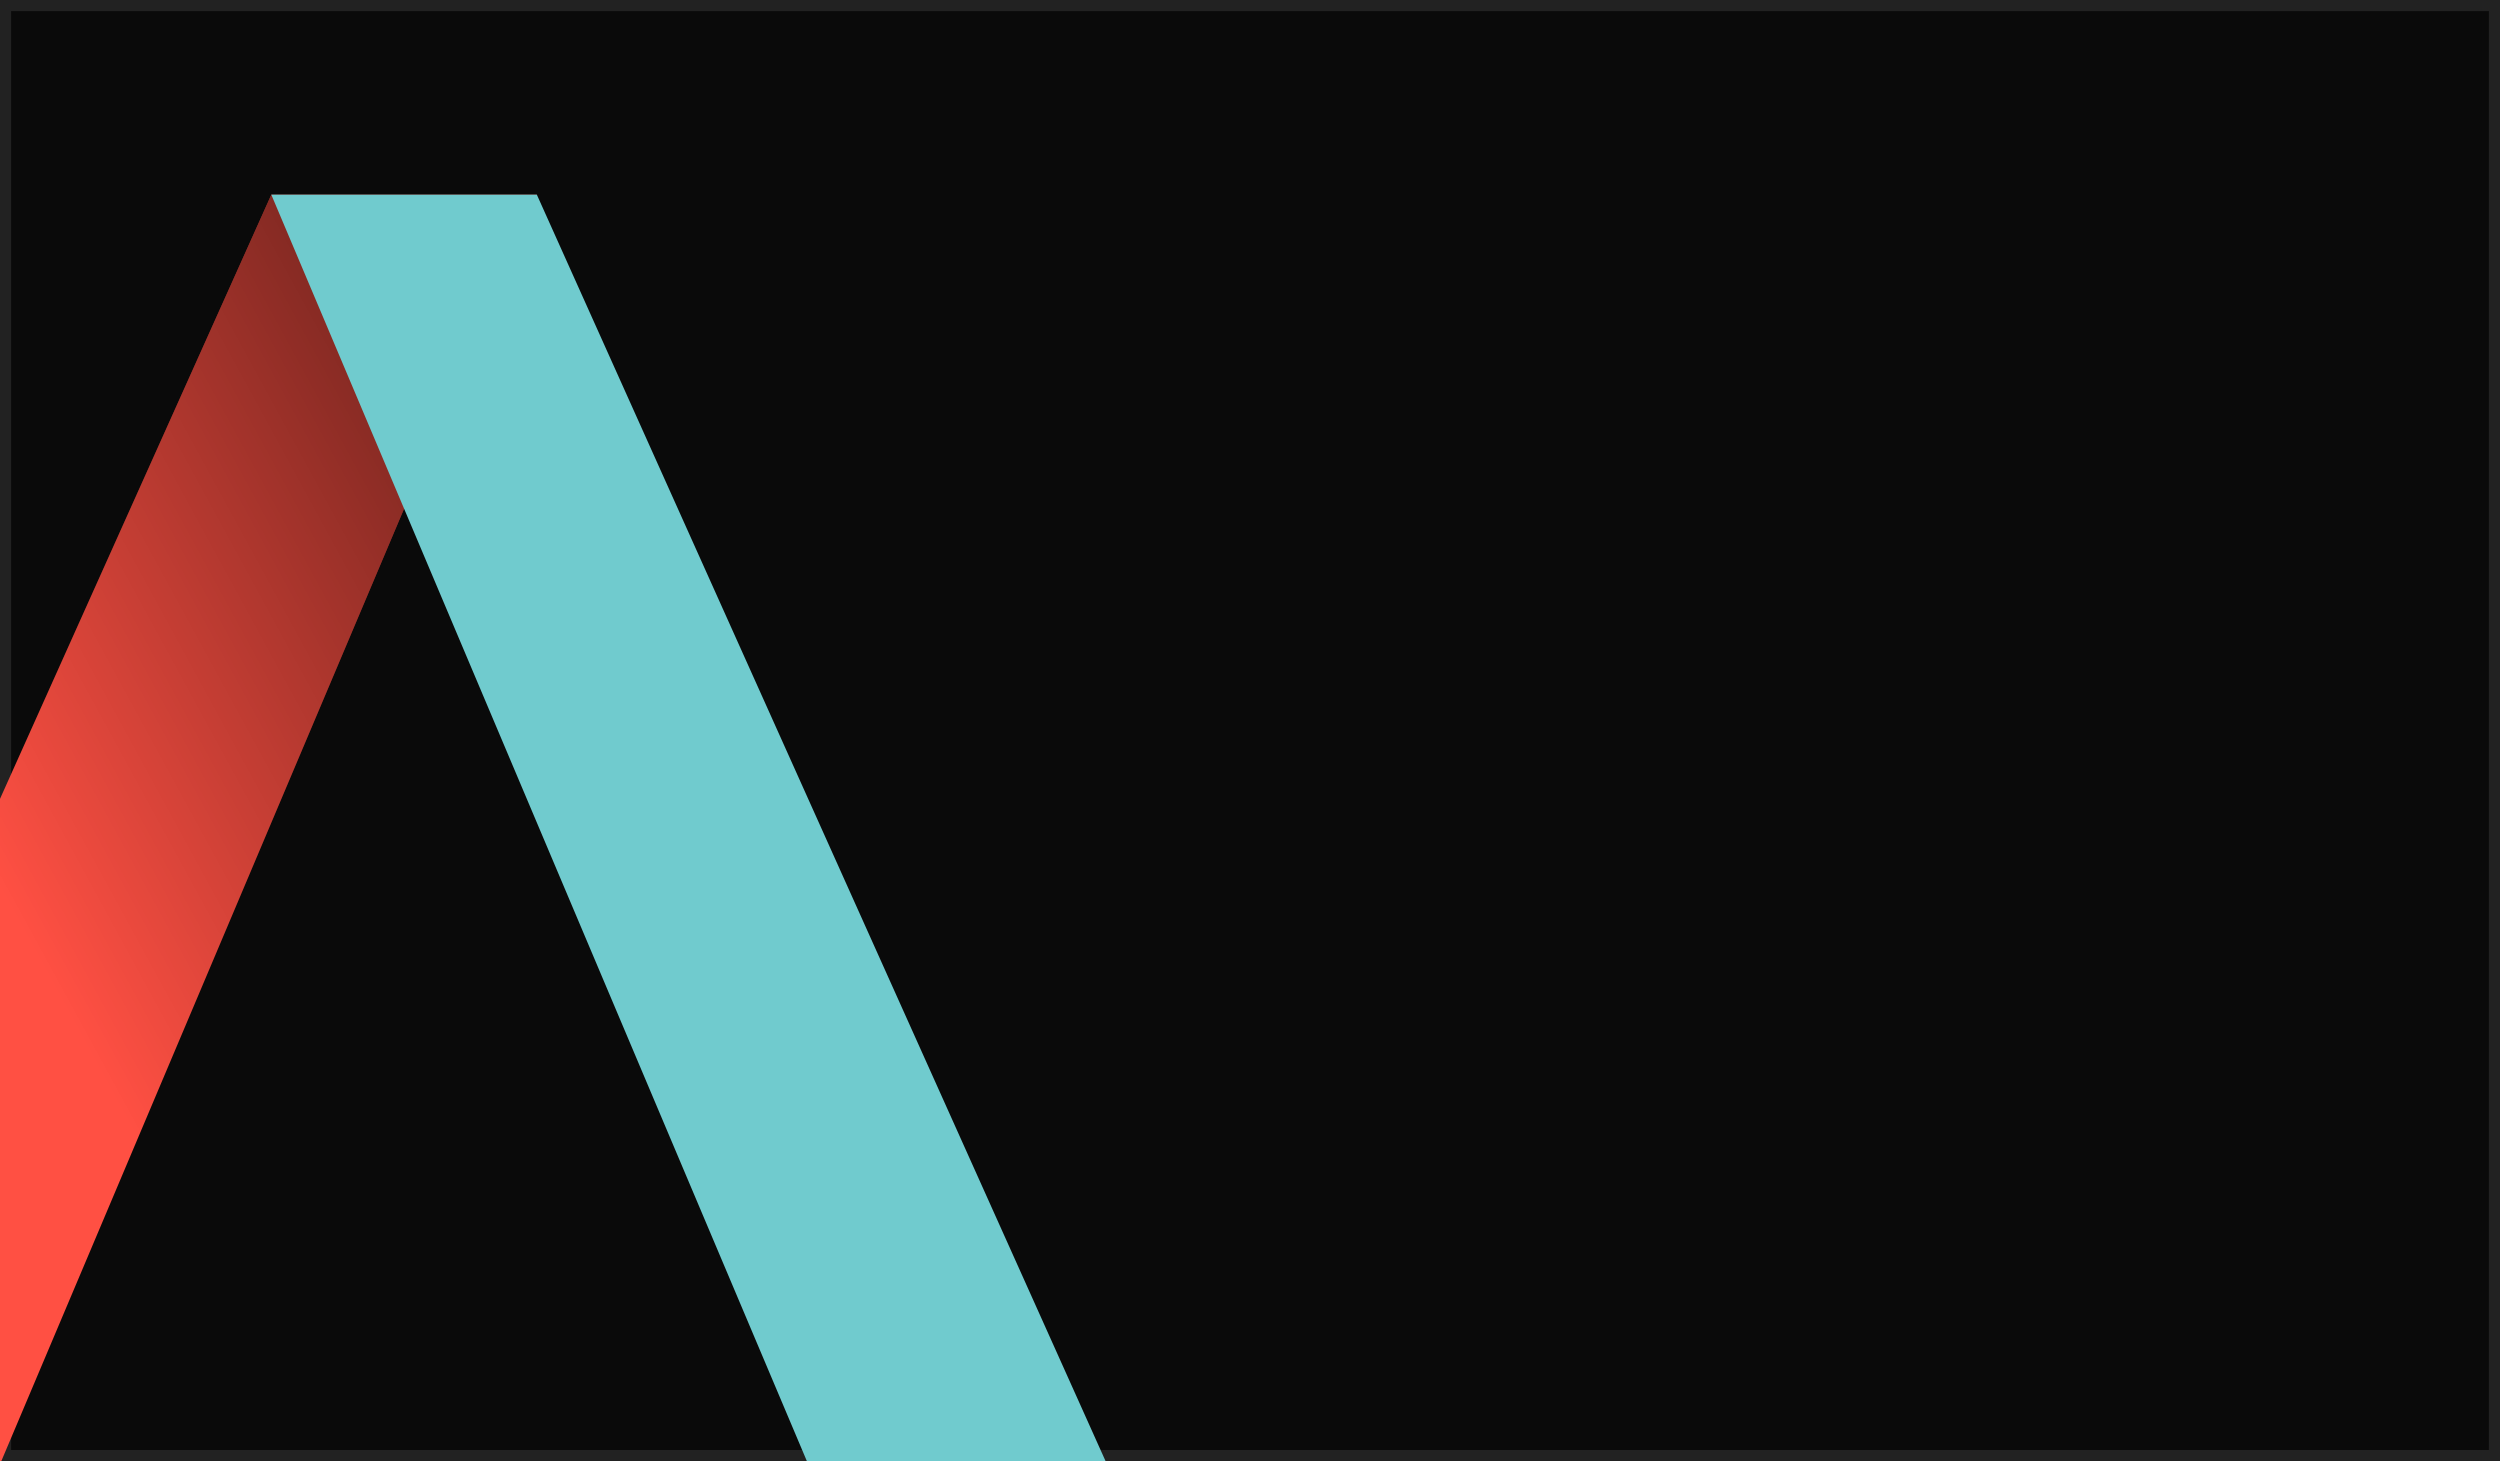 <svg xmlns="http://www.w3.org/2000/svg" xmlns:xlink="http://www.w3.org/1999/xlink" width="450" height="263" viewBox="0 0 450 263">
  <defs>
    <clipPath id="clip-path">
      <rect id="Rectangle_2227" data-name="Rectangle 2227" width="241" height="241" transform="translate(731 336)" fill="#fff"/>
    </clipPath>
    <linearGradient id="linear-gradient" x1="0.954" y1="0.14" x2="0.398" y2="0.601" gradientUnits="objectBoundingBox">
      <stop offset="0"/>
      <stop offset="0.09" stop-opacity="0.91"/>
      <stop offset="1" stop-opacity="0"/>
    </linearGradient>
  </defs>
  <g id="Group_1418" data-name="Group 1418" transform="translate(-731 -314)">
    <g id="Group_1323" data-name="Group 1323">
      <g id="Rectangle_2206" data-name="Rectangle 2206" transform="translate(731 314)" fill="#0a0a0a" stroke="rgba(255,255,255,0.1)" stroke-width="2">
        <rect width="450" height="263" stroke="none"/>
        <rect x="1" y="1" width="448" height="261" fill="none"/>
      </g>
    </g>
    <g id="Mask_Group_21" data-name="Mask Group 21" clip-path="url(#clip-path)" style="mix-blend-mode: luminosity;isolation: isolate">
      <g id="Logo" transform="translate(677.471 349.045)" style="mix-blend-mode: luminosity;isolation: isolate">
        <g id="ORANGE_STROKE" transform="translate(0 0)">
          <g id="Group_1" data-name="Group 1">
            <path id="Path_1" data-name="Path 1" d="M154.966,4h-47.8L4.8,231.955H58.565Z" transform="translate(-4.8 -4)" fill="#ff5043"/>
            <path id="Path_2" data-name="Path 2" d="M154.966,4h-47.8L4.8,231.955H58.565Z" transform="translate(-4.8 -4)" opacity="0.57" fill="url(#linear-gradient)"/>
          </g>
        </g>
        <g id="BLUESTROKE" transform="translate(102.364)">
          <path id="Path_3" data-name="Path 3" d="M543.8,4h47.8L693.966,231.955H640.2Z" transform="translate(-543.8 -4)" fill="#70cbce"/>
        </g>
      </g>
    </g>
  </g>
</svg>
